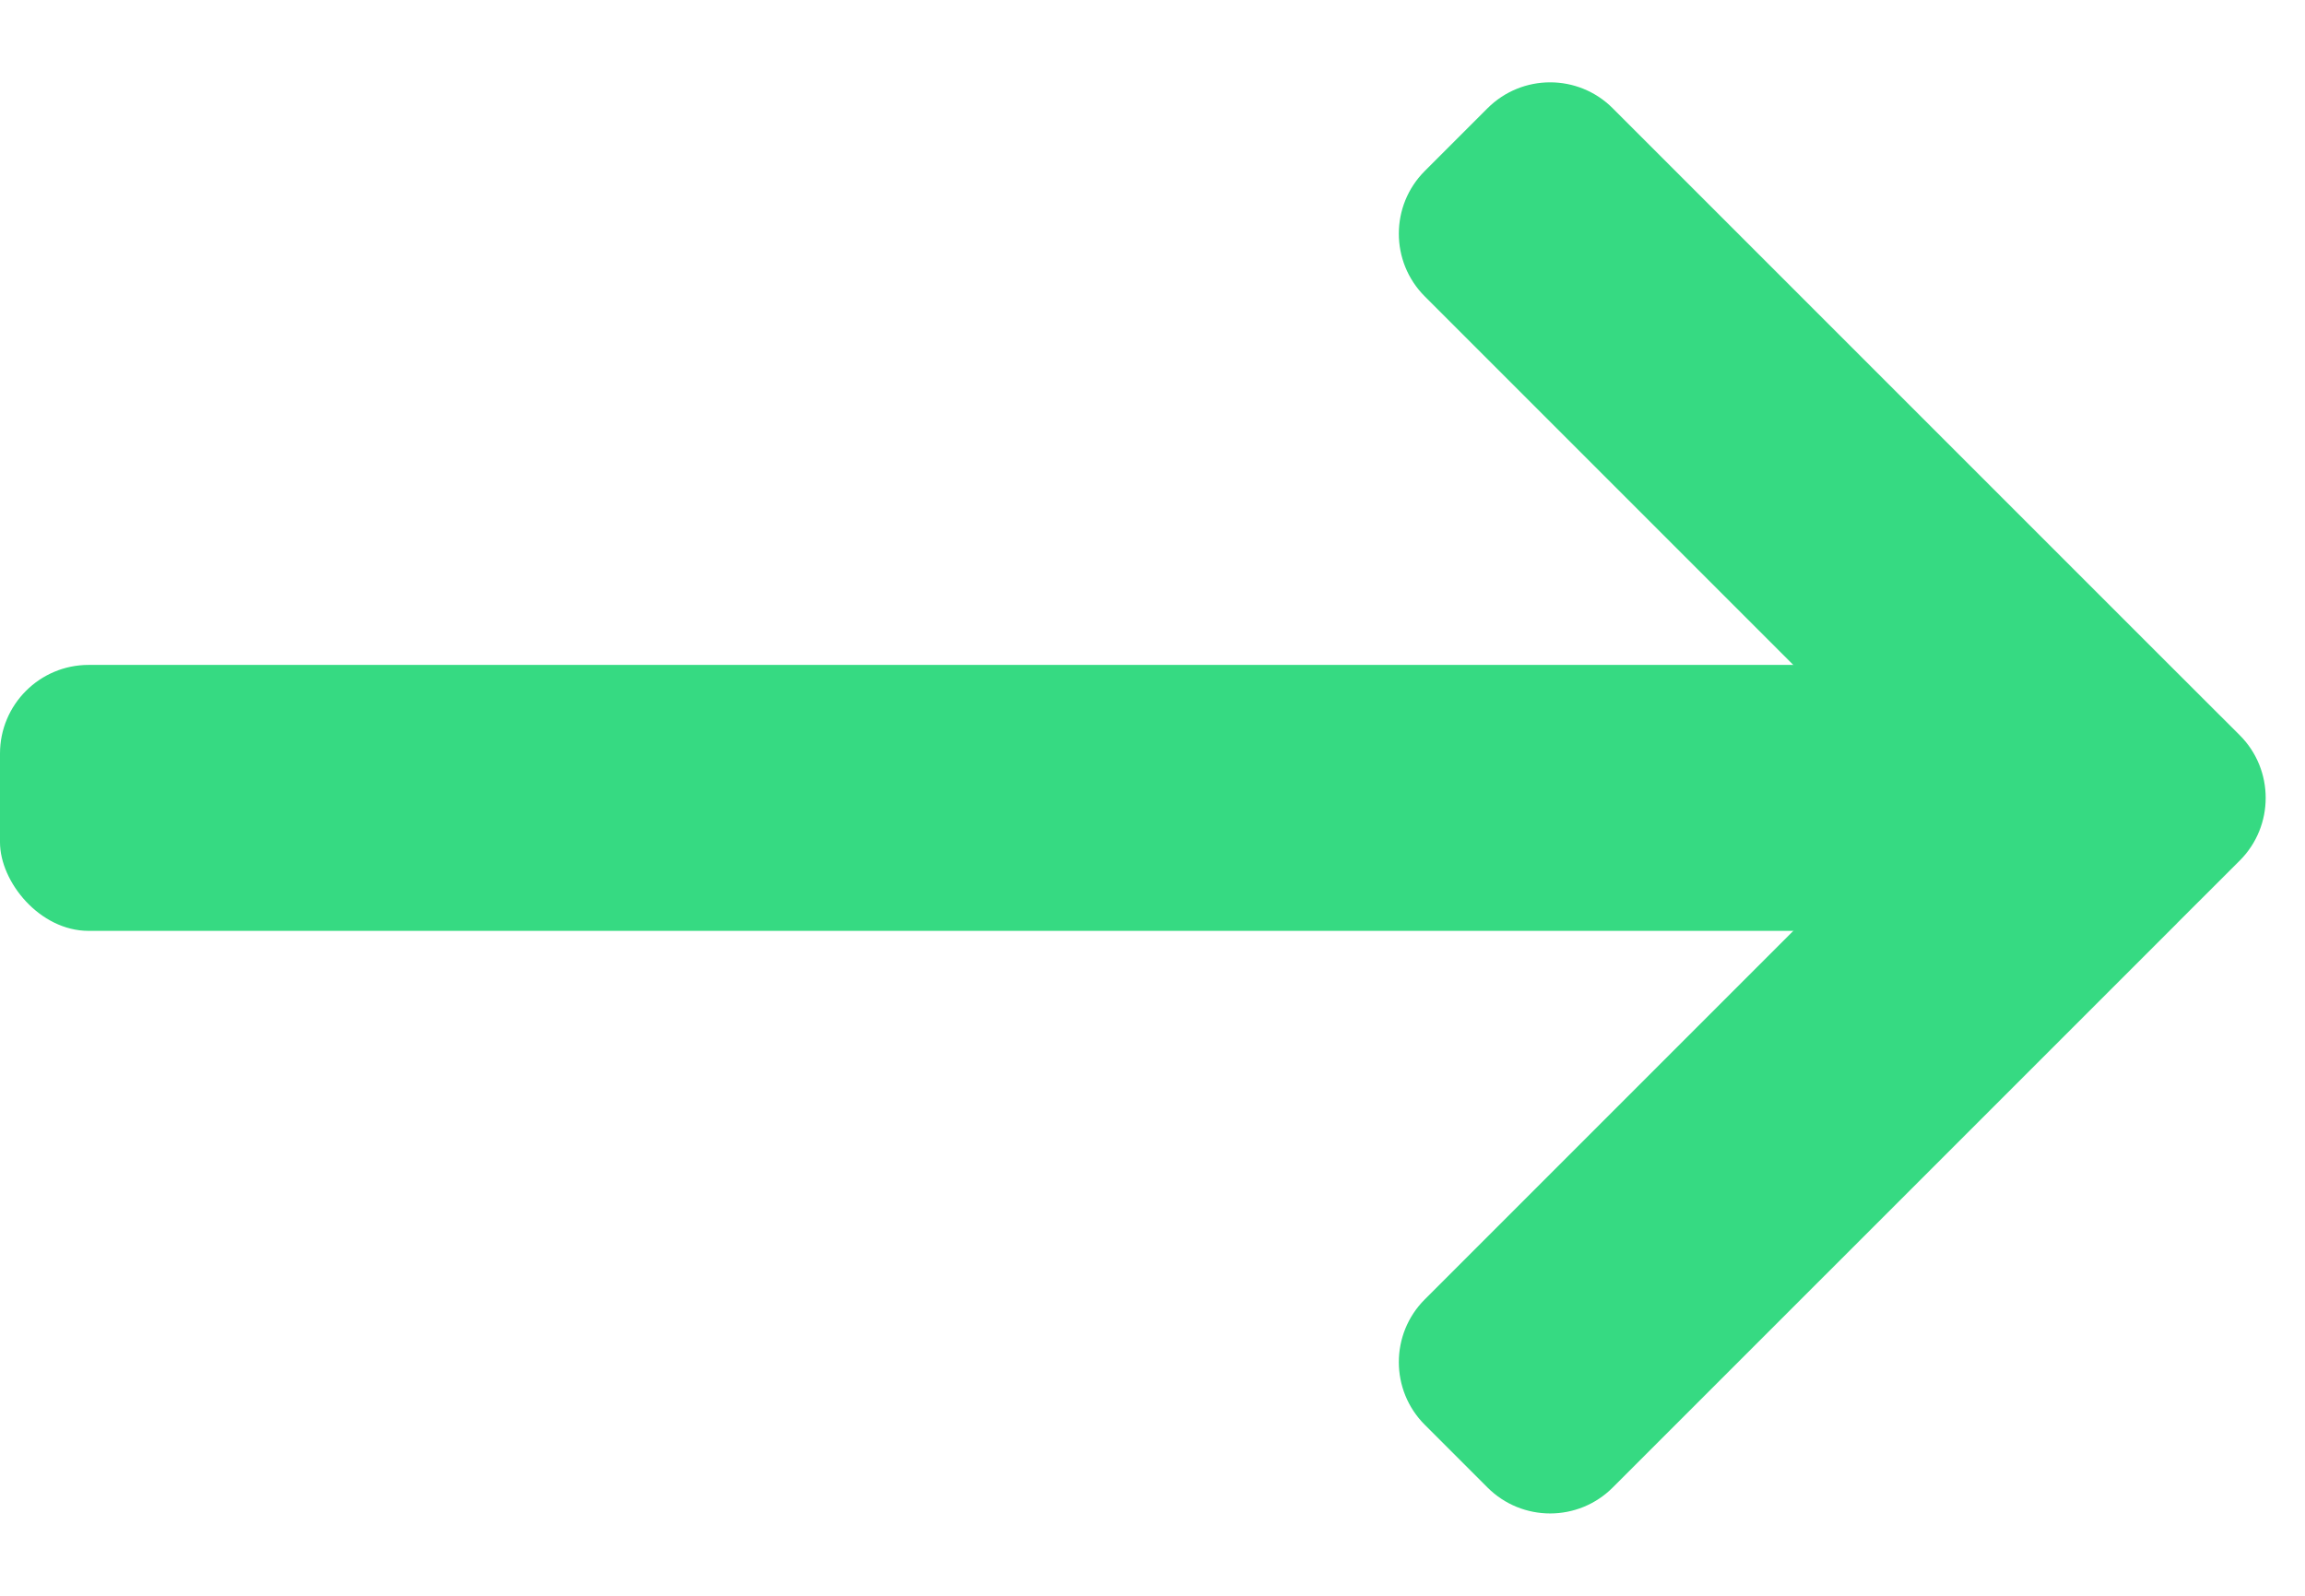 <svg width="26" height="18" viewBox="0 0 26 18" fill="none" xmlns="http://www.w3.org/2000/svg">
<rect y="7.5" width="24" height="3" rx="1" fill="#36DA82"/>
<path fill-rule="evenodd" clip-rule="evenodd" d="M16.071 1.929C15.681 2.319 15.681 2.953 16.071 3.343L21.728 9L16.071 14.657C15.681 15.047 15.681 15.681 16.071 16.071L16.778 16.778C17.169 17.169 17.802 17.169 18.192 16.778L24.556 10.415C24.556 10.414 24.556 10.414 24.556 10.414L25.264 9.707C25.654 9.317 25.654 8.683 25.264 8.293L24.556 7.586L18.192 1.222C17.802 0.831 17.169 0.831 16.778 1.222L16.071 1.929Z" fill="#36DA82"/>
</svg>
